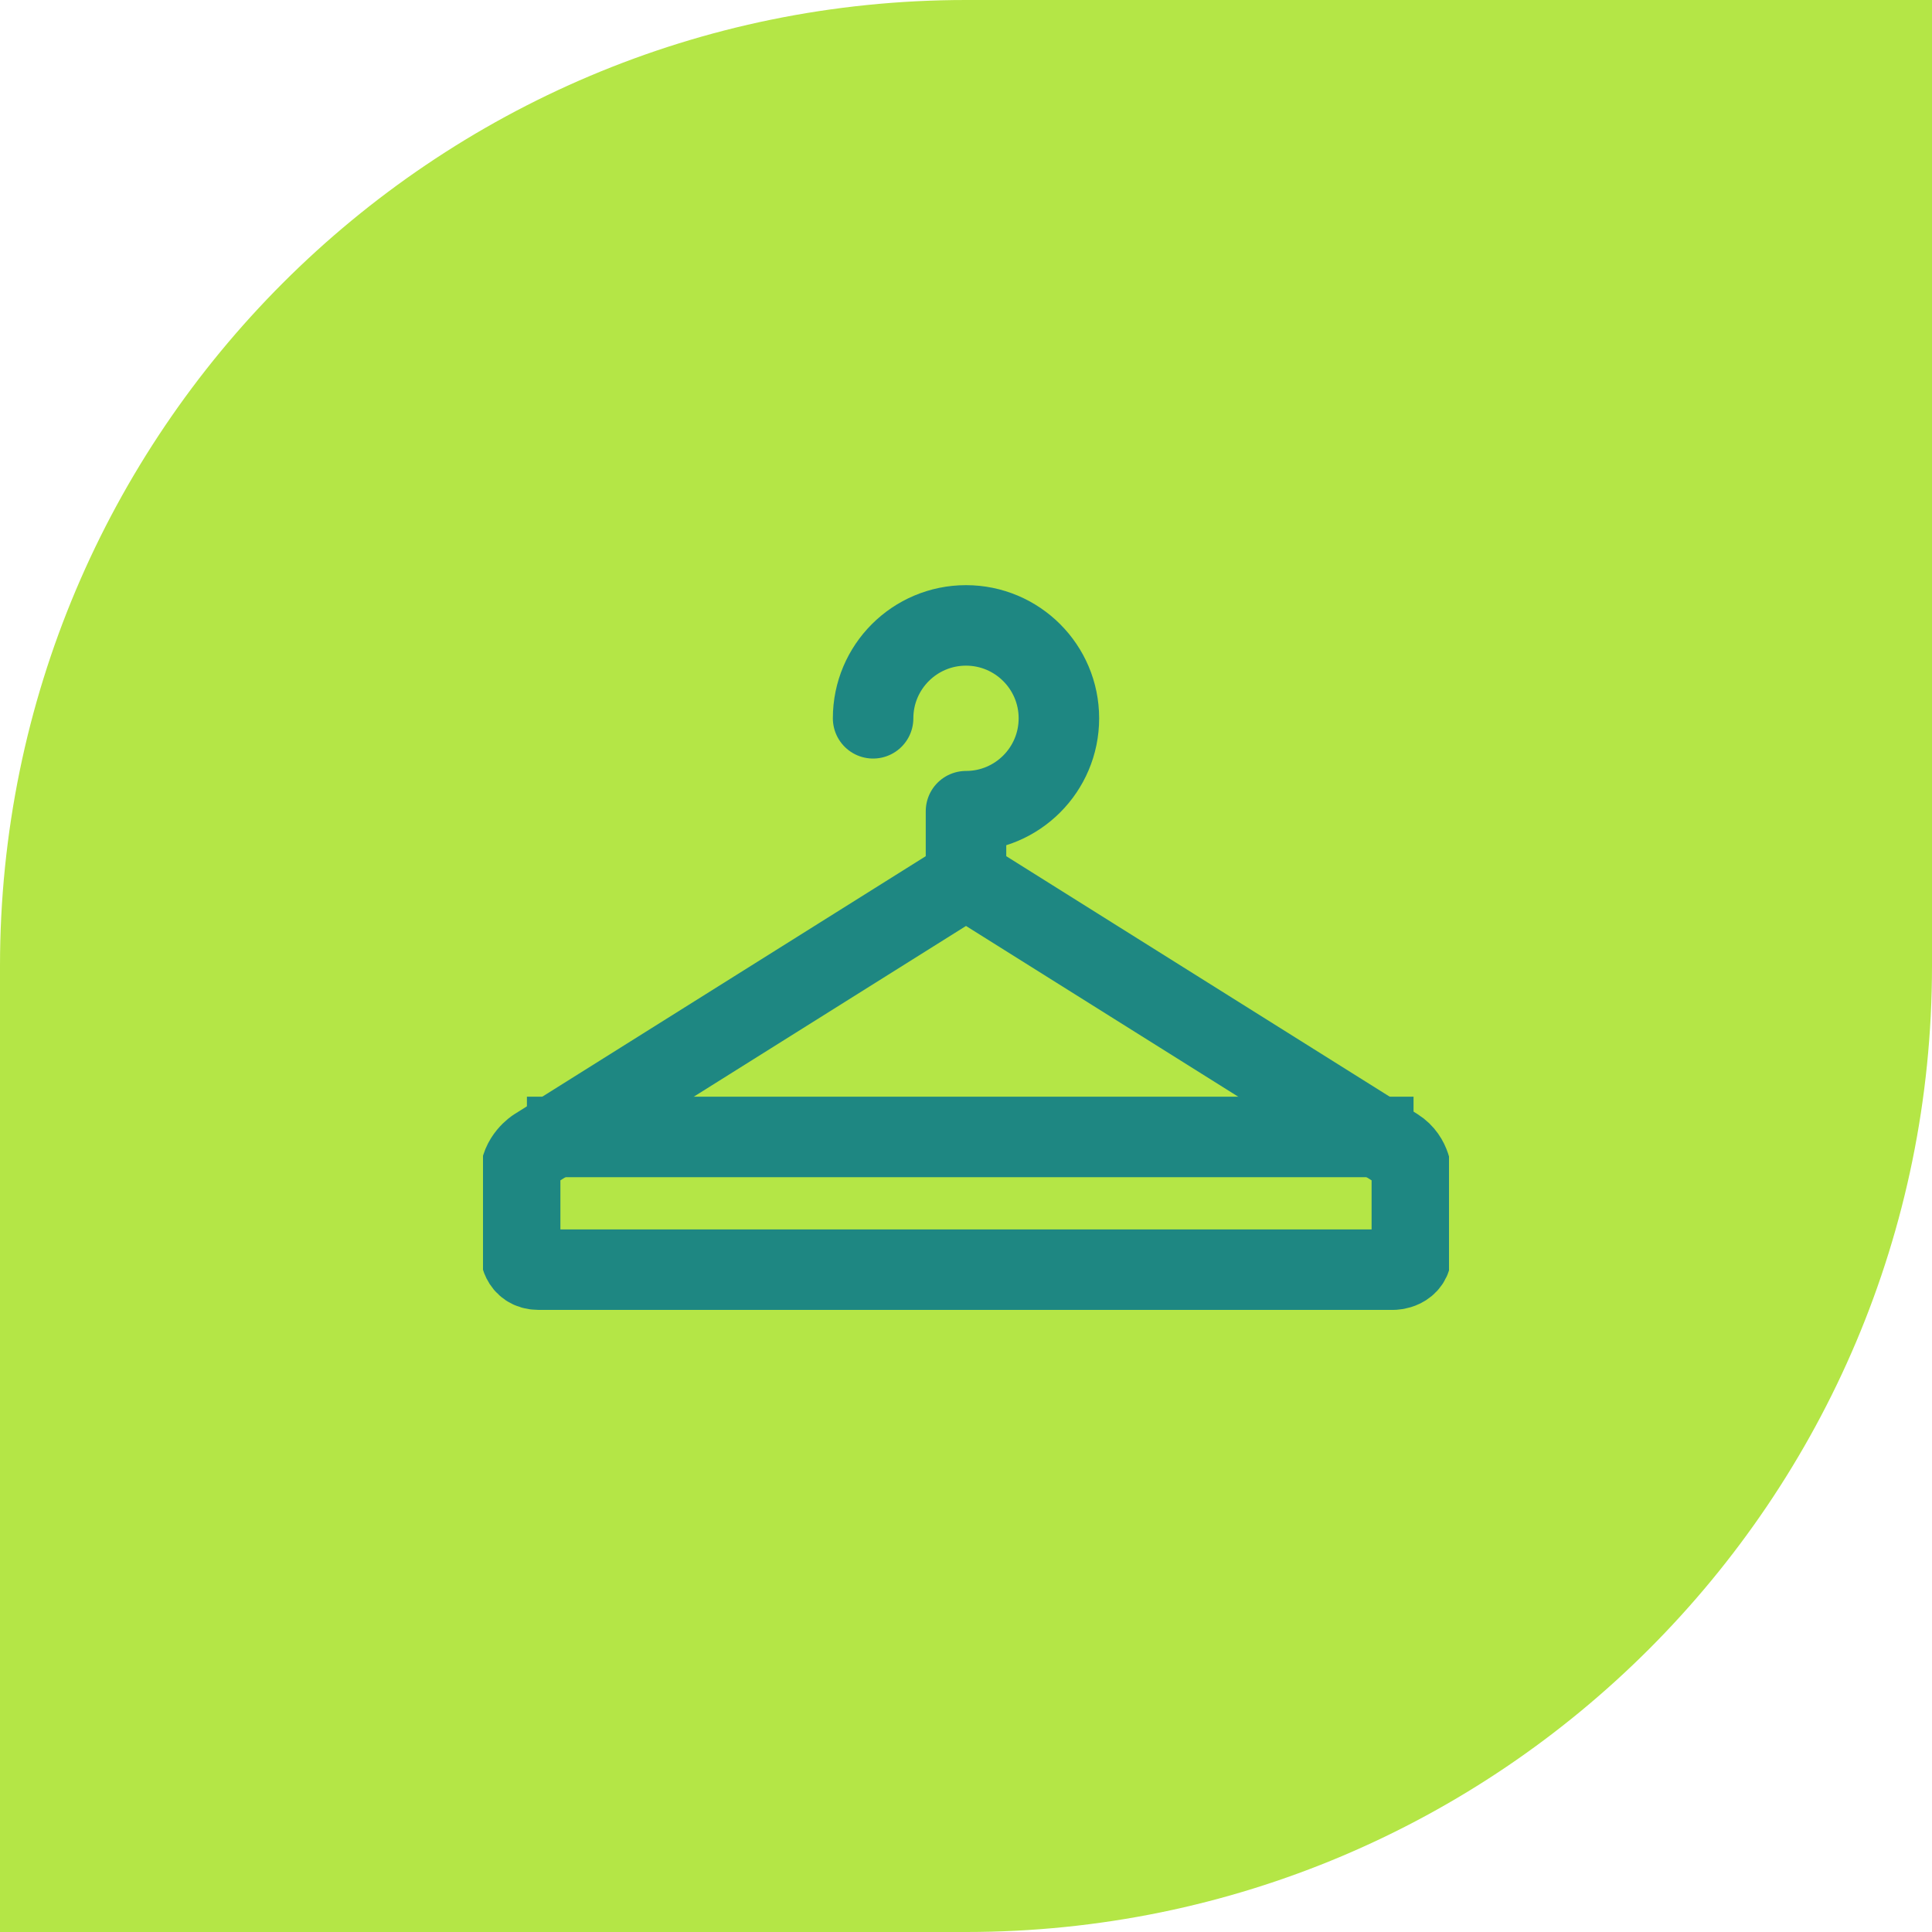 <svg width="48" height="48" viewBox="0 0 48 48" fill="none" xmlns="http://www.w3.org/2000/svg">
<path d="M0 24C0 10.745 10.745 0 24 0H48V24C48 37.255 37.255 48 24 48H0V24Z" fill="#B4E646"/>
<g clip-path="url(#clip0_3684_34437)">
<path d="M24 21.852V20.154C25.274 20.154 26.308 19.121 26.308 17.846C26.308 16.572 25.274 15.538 24 15.538C22.726 15.538 21.692 16.572 21.692 17.846" stroke="#1E8782" stroke-width="2" stroke-linecap="round" stroke-linejoin="round"/>
<path fill-rule="evenodd" clip-rule="evenodd" d="M13.314 28.527C13.314 28.527 12.923 28.773 12.923 29.234V31.083C12.923 31.083 12.923 31.544 13.384 31.544H34.615C34.615 31.544 35.077 31.544 35.077 31.083V29.234C35.077 29.234 35.077 28.773 34.686 28.527L24.391 22.07C24.391 22.07 24 21.825 23.609 22.07L13.314 28.527Z" stroke="#1E8782" stroke-width="2" stroke-linecap="round" stroke-linejoin="round"/>
<path d="M13.091 28.247H35.119" stroke="#1E8782" stroke-width="2"/>
</g>
<defs>
<clipPath id="clip0_3684_34437">
<rect width="24" height="23.077" fill="white" transform="translate(12 11.846)"/>
</clipPath>
</defs>
</svg>
